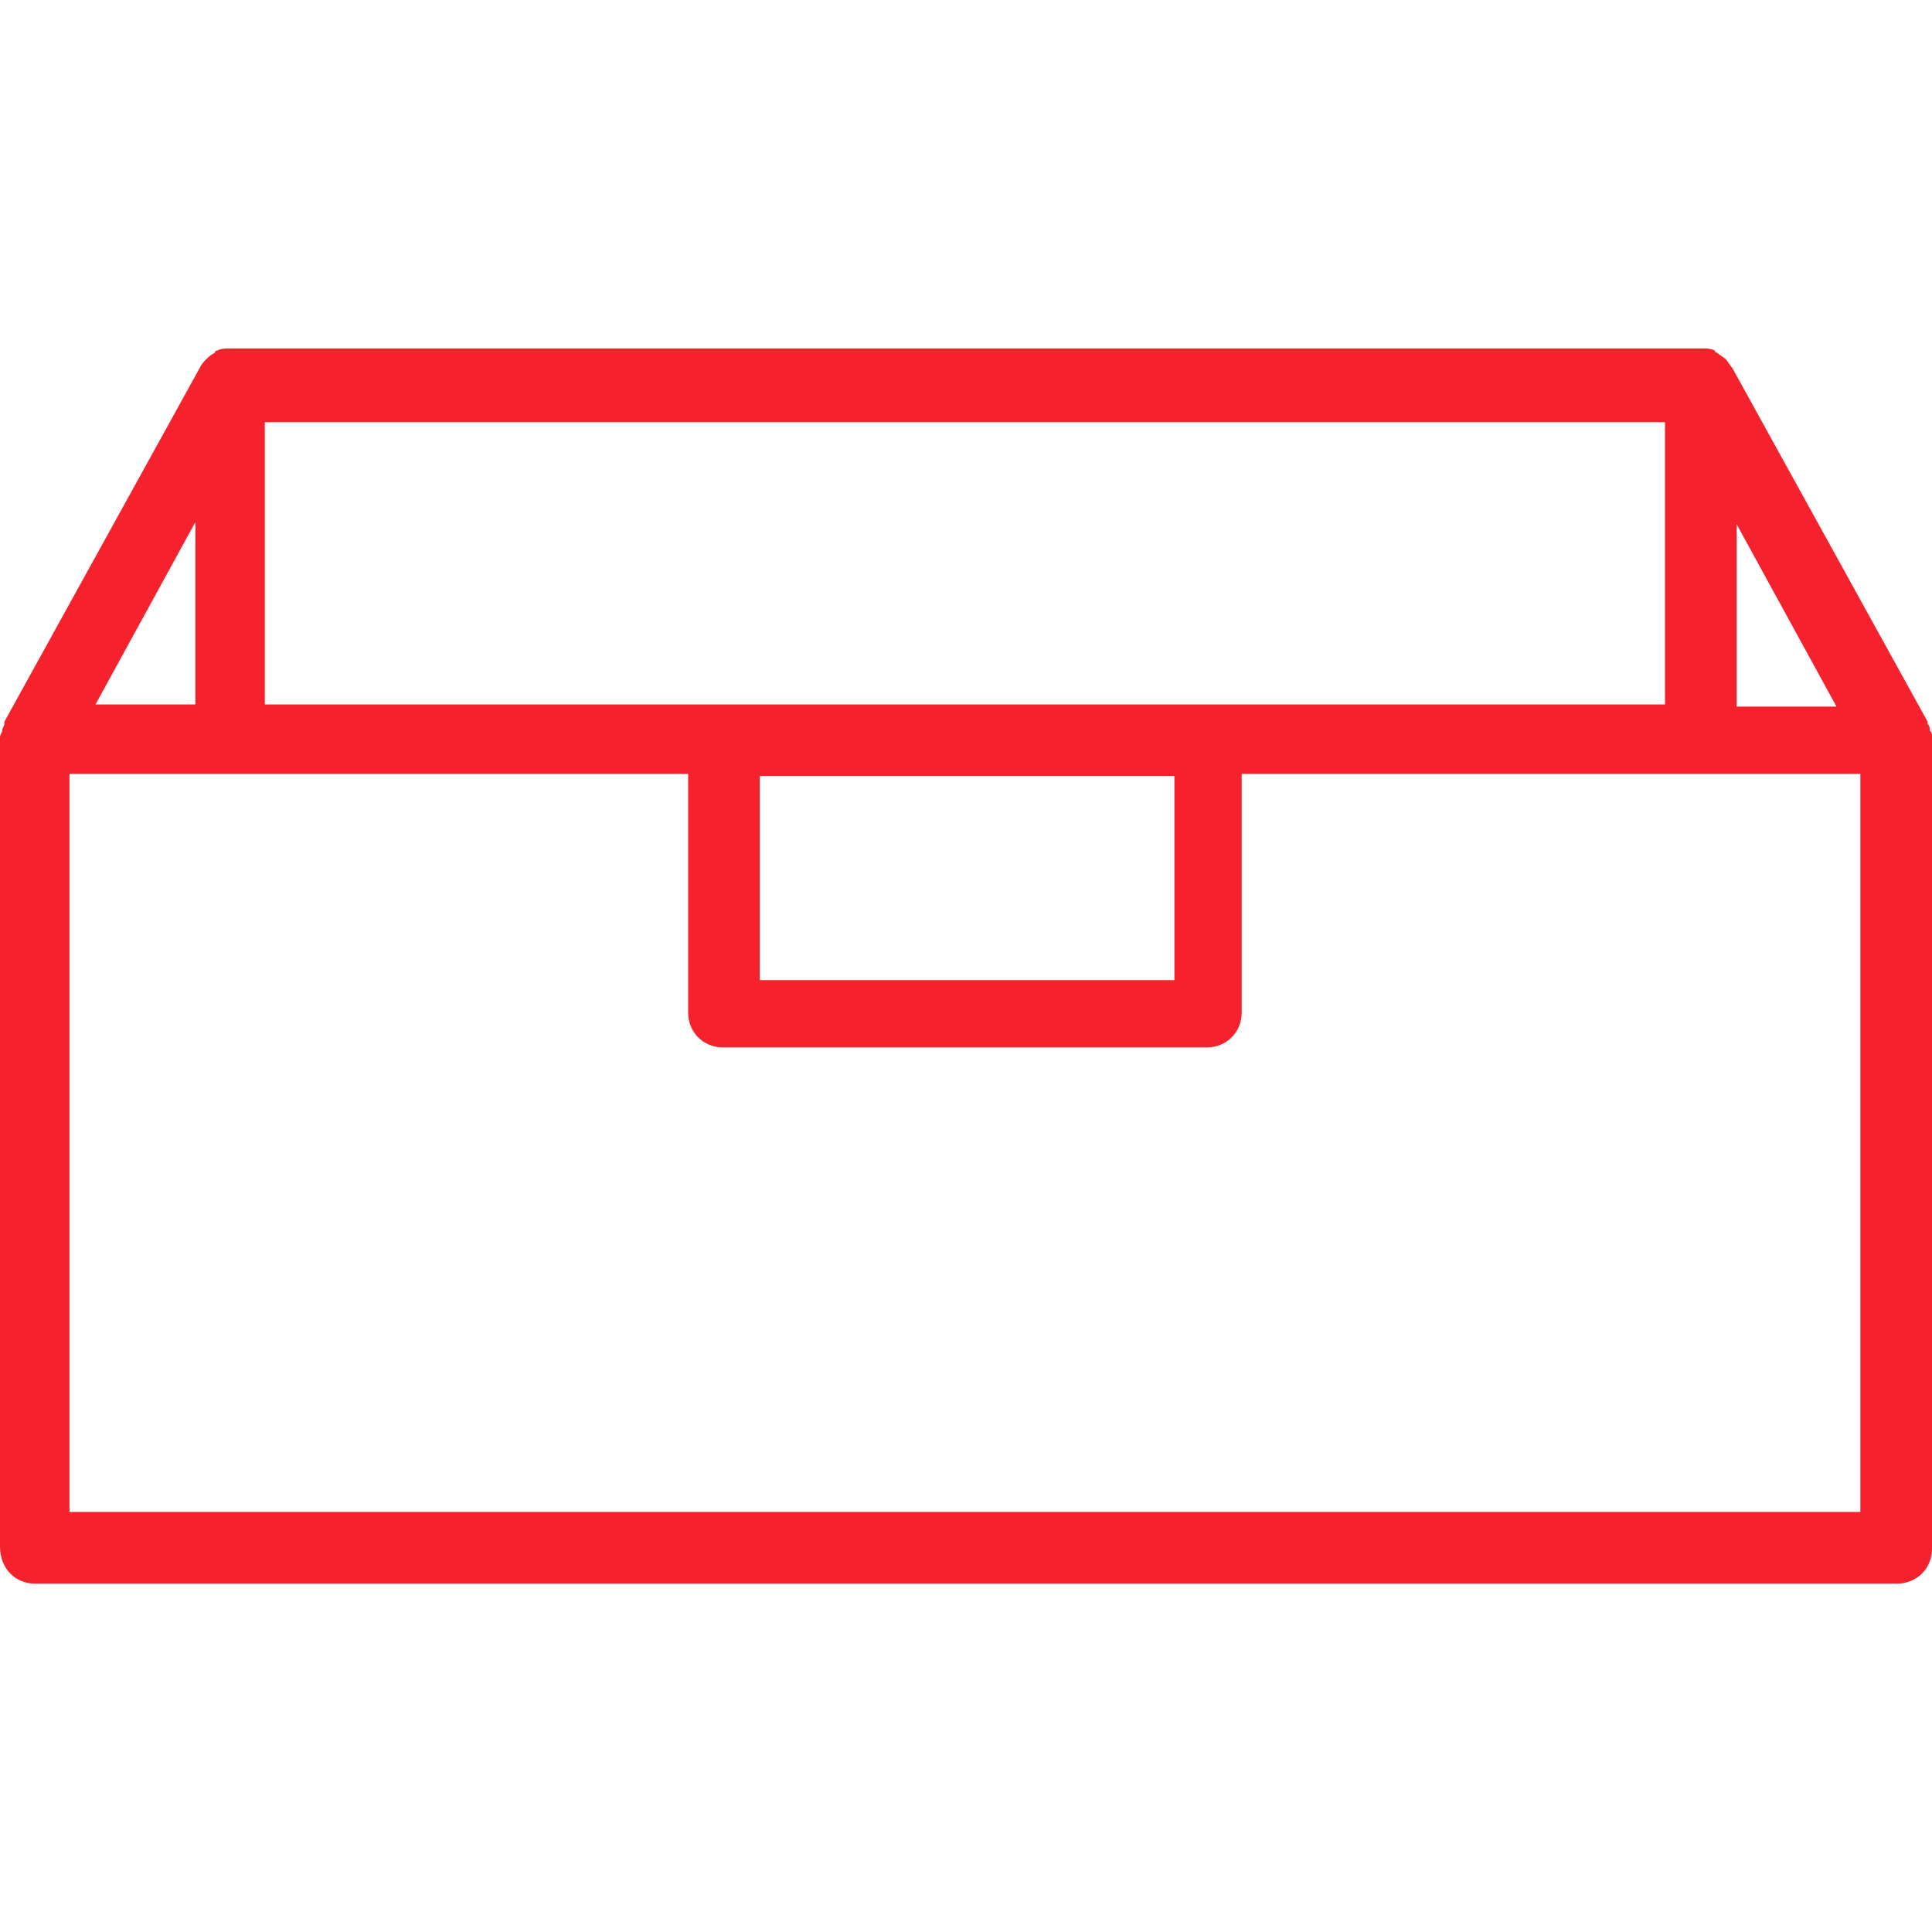 <?xml version="1.0"?>
<svg xmlns="http://www.w3.org/2000/svg" xmlns:xlink="http://www.w3.org/1999/xlink" version="1.1" id="Capa_1" x="0px" y="0px" viewBox="0 0 356 356" style="enable-background:new 0 0 356 356;" xml:space="preserve" width="512px" height="512px"><g><g>
	<g>
		<path d="M355.6,134.6c0-0.4,0-0.8-0.4-1.2V133l-36-65.2c-0.4-0.4-0.8-1.2-1.2-1.6c-0.4-0.4-1.2-0.8-1.6-1.2c0,0-0.4,0-0.4-0.4    c-0.8-0.4-1.6-0.4-2.4-0.4H42.4c-0.8,0-1.6,0-2.4,0.4c0,0-0.4,0-0.4,0.4c-0.8,0.4-1.2,0.8-1.6,1.2c-0.4,0.4-0.8,0.8-1.2,1.6    L0.8,133v0.4c0,0.4-0.4,0.8-0.4,1.2c0,0.4-0.4,0.8-0.4,1.2v0.4V285c0,4,2.8,6.8,6.4,6.8h343.2c3.6,0,6.4-2.8,6.4-6.4V136.2v-0.4    C356,135.4,356,135,355.6,134.6z M320,96.6l18.4,33.6H320V96.6z M48.8,77.8h258v52h-258V77.8z M216.4,143v37.6H140V143H216.4z     M36,96.2v33.6H17.6L36,96.2z M12.8,278.6v-136h114v44c0,3.6,2.8,6.4,6.4,6.4h89.2c3.6,0,6.4-2.8,6.4-6.4v-44h114v136H12.8z" data-original="#000000" class="active-path" data-old_color="#000000" fill="#F5222D"/>
	</g>
</g></g> </svg>
